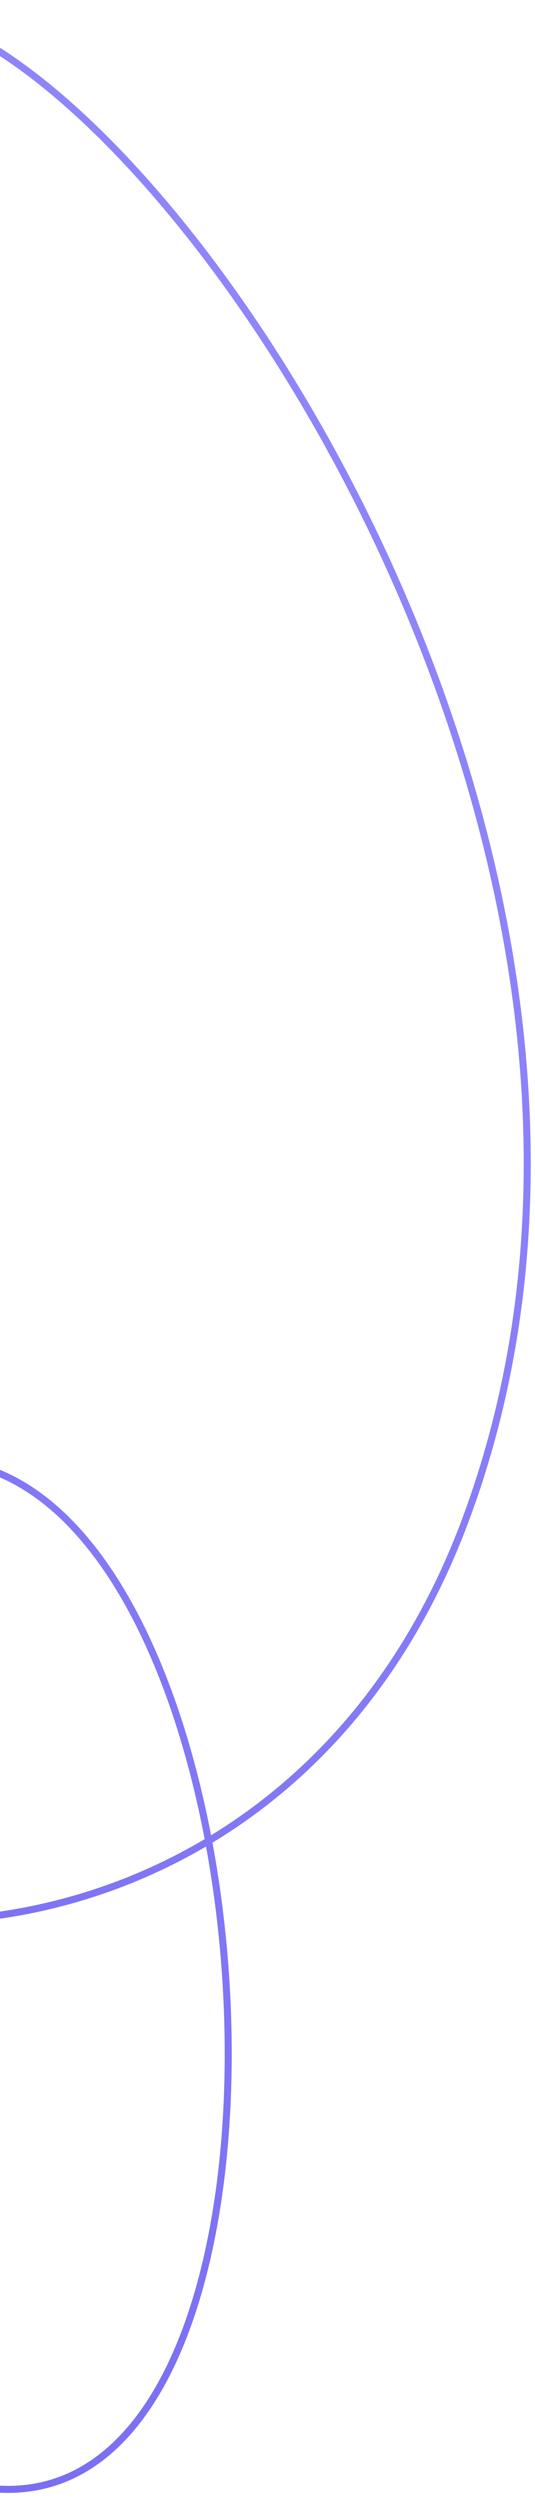 <svg width="76" height="355" viewBox="0 0 76 355" fill="none" xmlns="http://www.w3.org/2000/svg">
<path d="M-9.677 351.268C56.179 377.038 40.435 170.561 -26.849 213.192C-110.953 266.48 29.557 313.926 66.107 215.888C102.658 117.849 15.54 -3.502 -18.315 1.58" stroke="url(#paint0_linear_596_1720)"/>
<defs>
<linearGradient id="paint0_linear_596_1720" x1="-8.392" y1="443.564" x2="243.179" y2="262.988" gradientUnits="userSpaceOnUse">
<stop stop-color="#7367F0"/>
<stop offset="1" stop-color="#948AFC"/>
</linearGradient>
</defs>
</svg>
